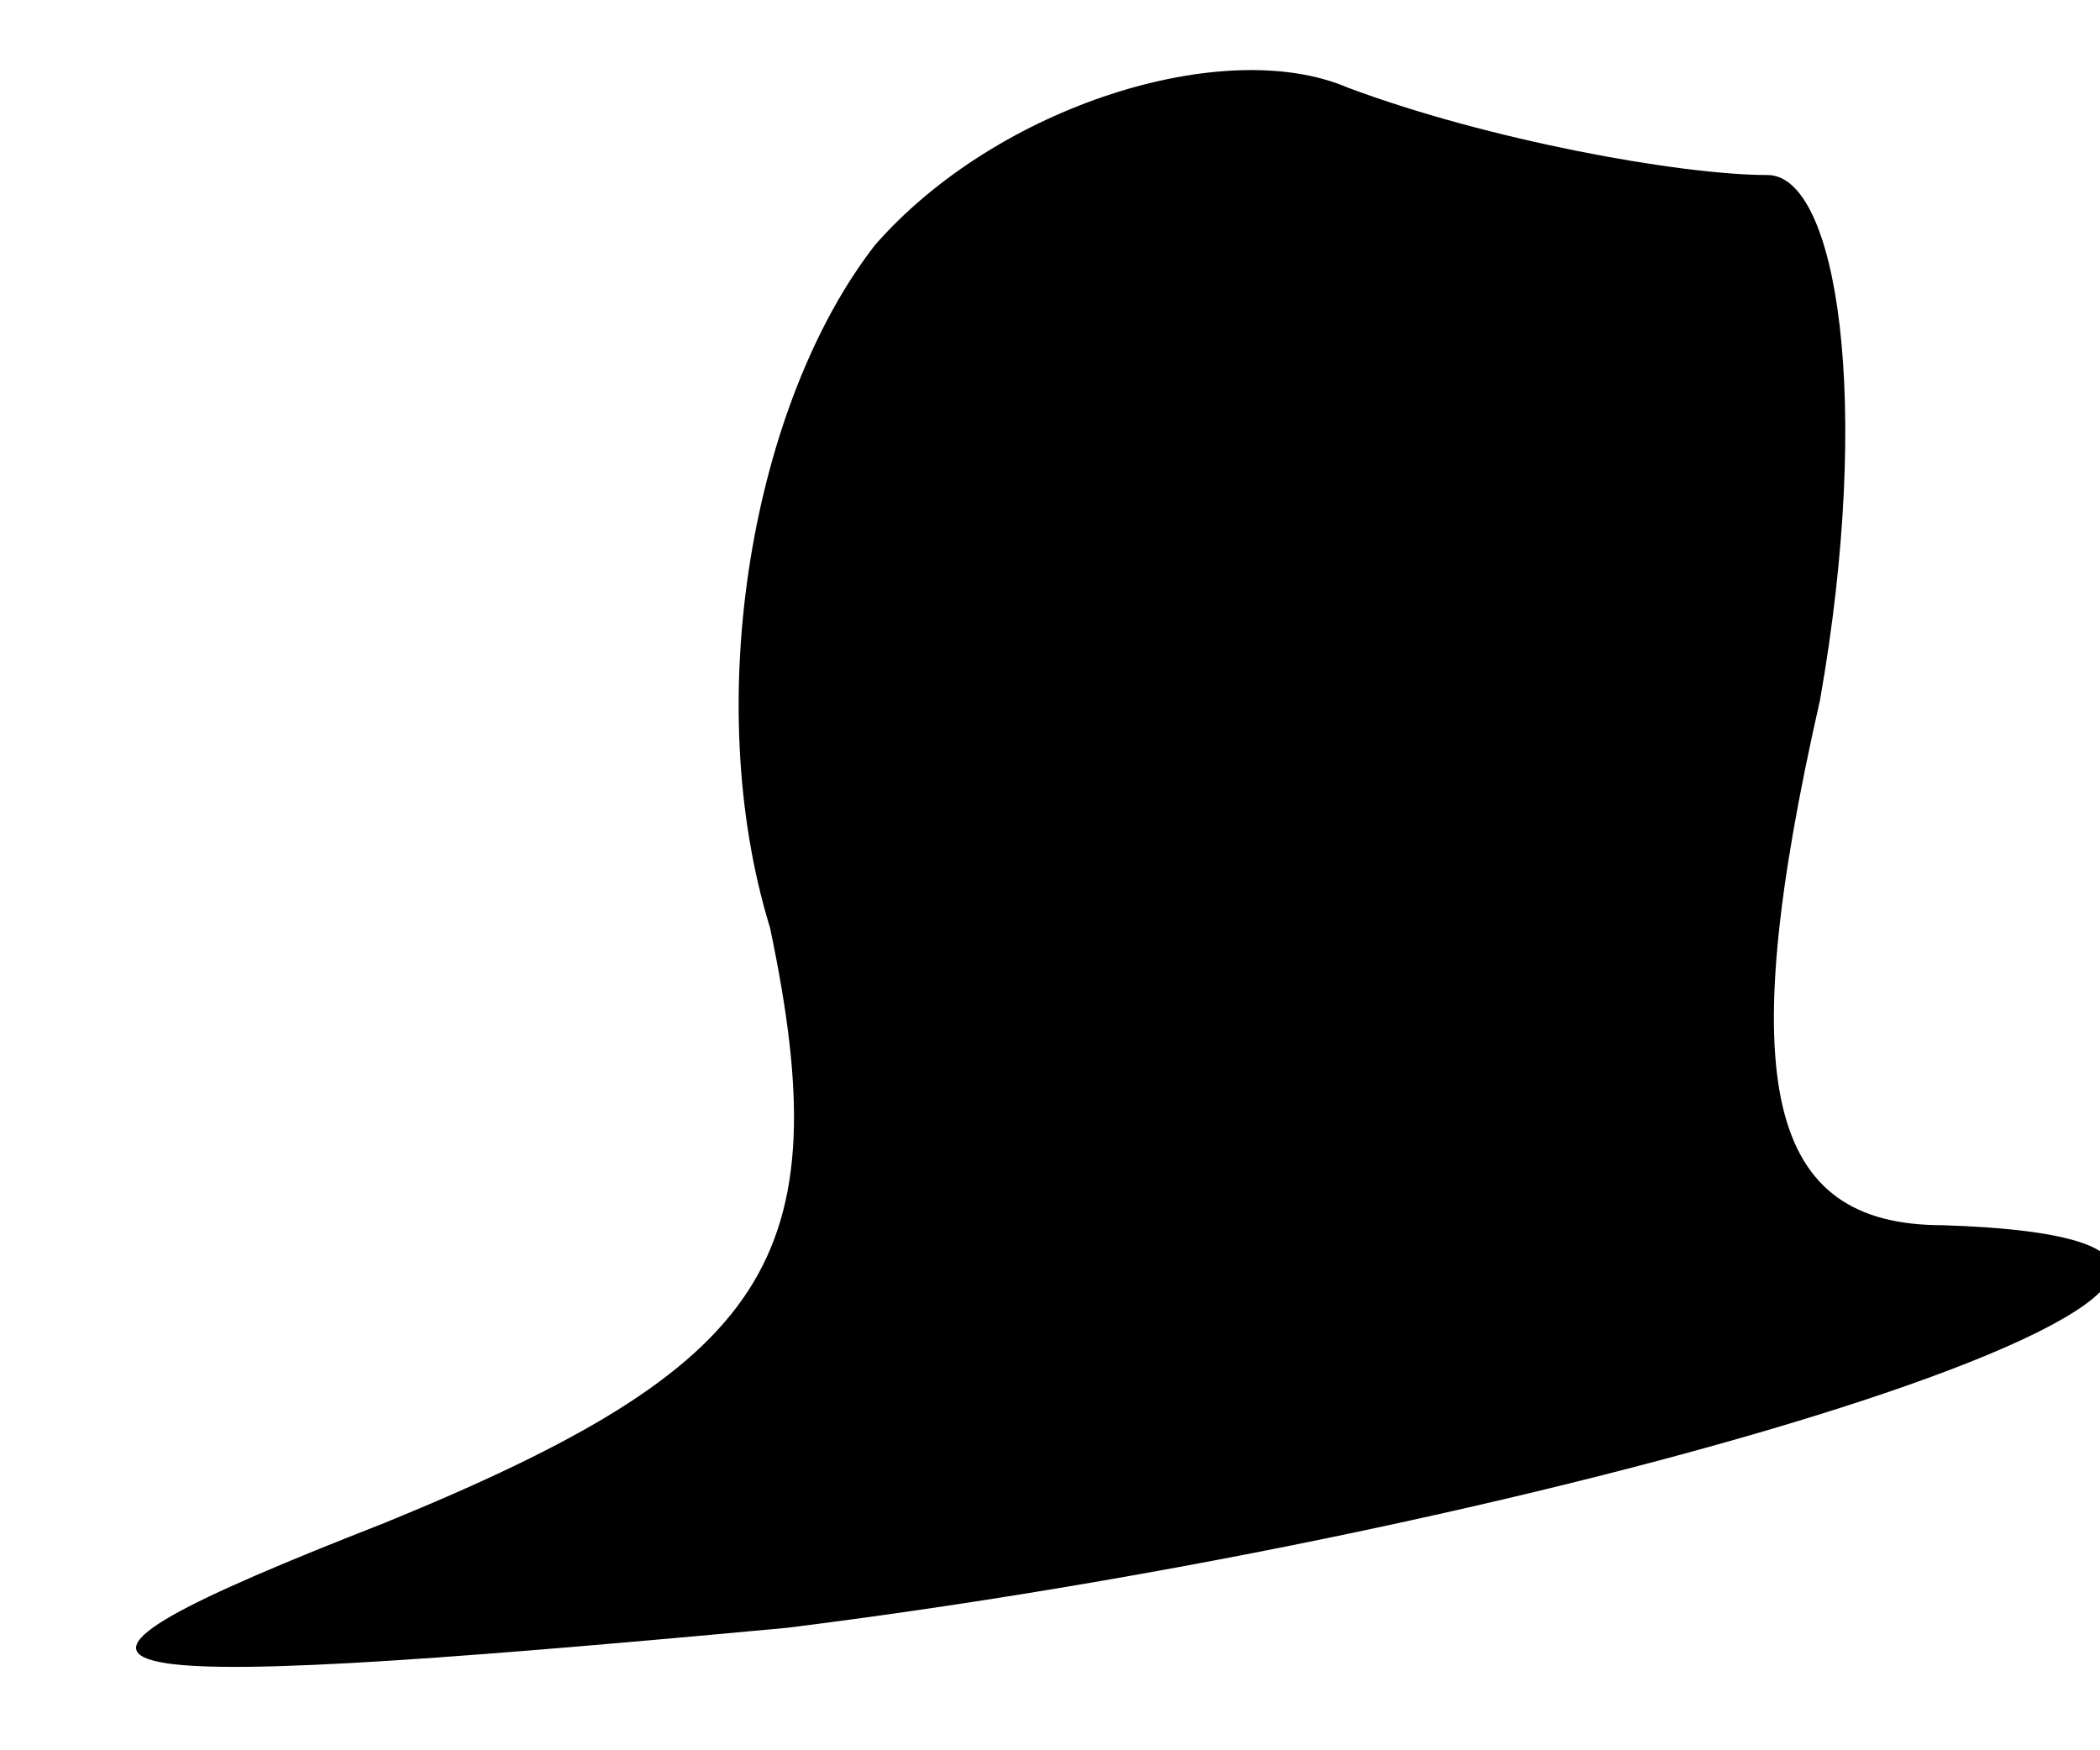 <?xml version="1.0" standalone="no"?>
<!DOCTYPE svg PUBLIC "-//W3C//DTD SVG 20010904//EN"
 "http://www.w3.org/TR/2001/REC-SVG-20010904/DTD/svg10.dtd">
<svg version="1.0" xmlns="http://www.w3.org/2000/svg"
 width="12pt" height="10pt" viewBox="0 0 12 10"
 preserveAspectRatio="xMidYMid meet">
<g transform="translate(0,10) scale(0.1,-0.1)"
fill="#000000" stroke="none">
<path fill="#000000" stroke="none" d="M50 86 c-7 -9 -10 -26 -6 -39 4 -19 0
-25 -22 -34 -23 -9 -20 -10 23 -6 48 6 97 22 66 23 -10 0 -12 8 -7 30 3 17 1
30 -3 30 -5 0 -16 2 -24 5 -7 3 -20 -1 -27 -9z"/>
</g>
</svg>
